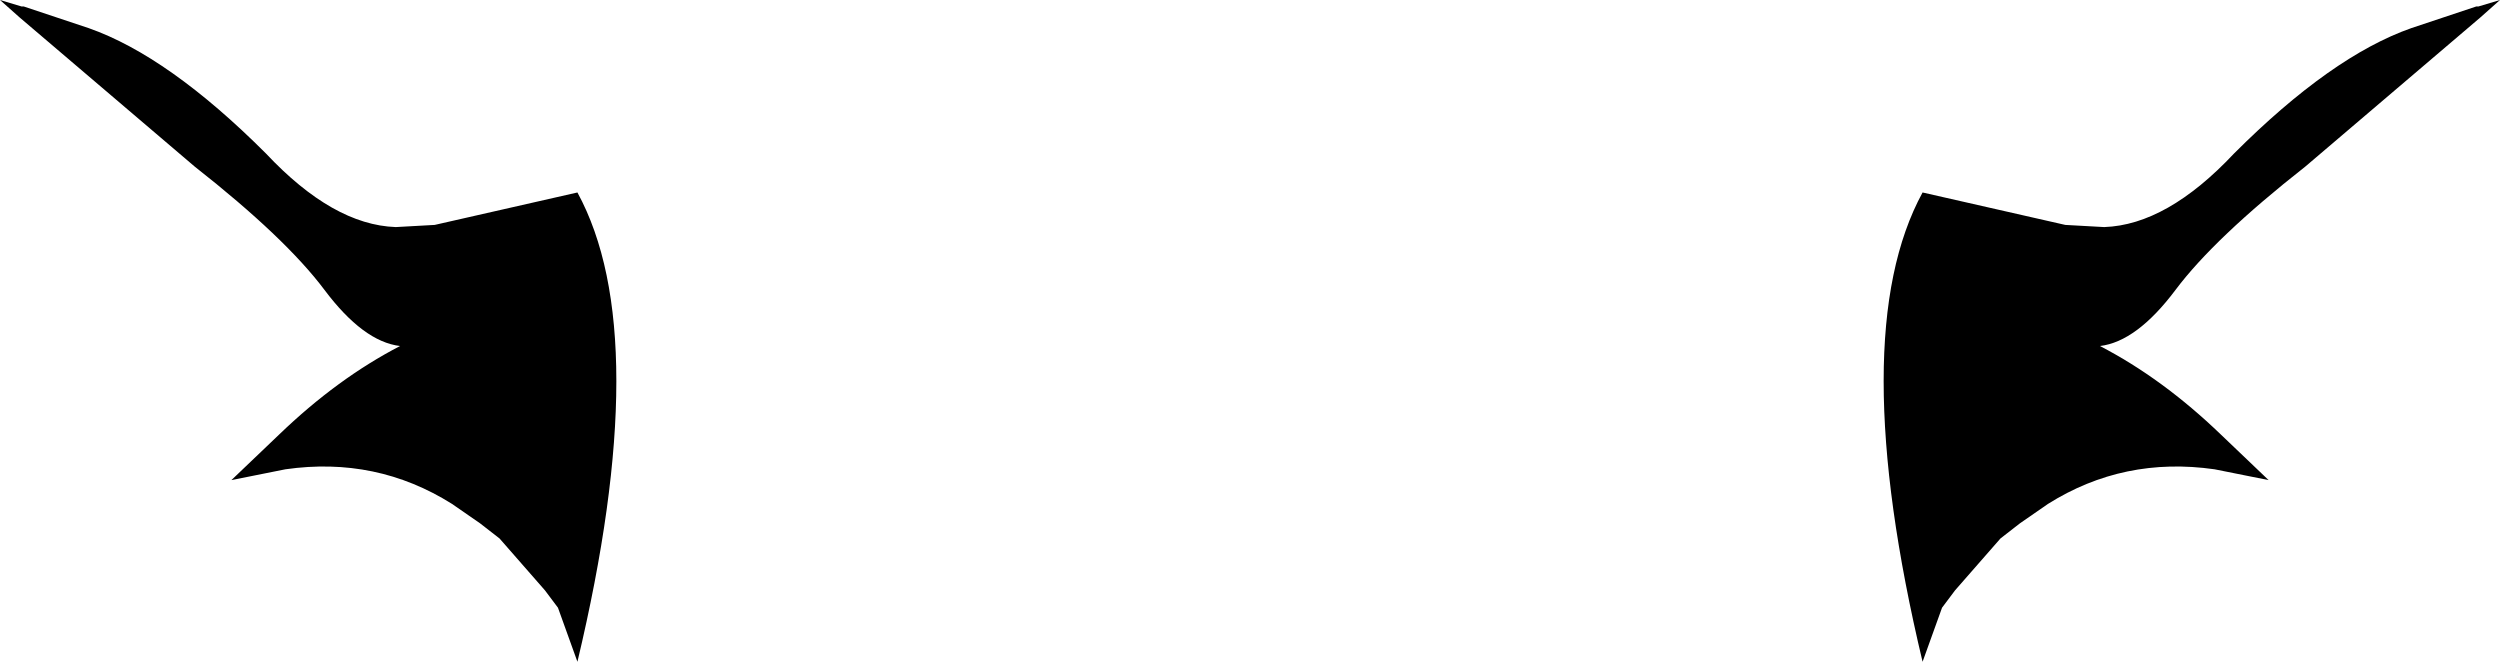 <?xml version="1.0" encoding="UTF-8" standalone="no"?>
<svg xmlns:xlink="http://www.w3.org/1999/xlink" height="15.3px" width="57.8px" xmlns="http://www.w3.org/2000/svg">
  <g transform="matrix(1.0, 0.0, 0.0, 1.0, -371.0, -139.4)">
    <path d="M418.75 144.6 L419.65 144.65 Q421.1 144.6 422.65 142.95 424.9 140.7 426.75 140.05 L428.25 139.55 428.3 139.55 428.8 139.4 428.35 139.8 424.3 143.25 Q422.2 144.9 421.3 146.1 420.4 147.3 419.55 147.4 421.0 148.15 422.35 149.45 L423.45 150.5 422.2 150.25 Q420.1 149.95 418.35 151.05 L417.7 151.5 417.25 151.85 416.2 153.05 415.9 153.45 415.45 154.7 Q413.65 147.15 415.45 143.85 L418.75 144.6 M371.45 139.8 L371.0 139.4 371.5 139.55 371.55 139.55 373.05 140.05 Q374.9 140.7 377.15 142.95 378.7 144.6 380.15 144.65 L381.05 144.6 384.35 143.85 Q386.15 147.15 384.35 154.7 L383.9 153.45 383.6 153.05 382.55 151.85 382.1 151.5 381.45 151.05 Q379.7 149.95 377.6 150.25 L376.35 150.5 377.45 149.45 Q378.8 148.15 380.25 147.4 379.4 147.3 378.5 146.1 377.6 144.9 375.5 143.25 L371.45 139.8" fill="#000000" fill-rule="evenodd" stroke="none"/>
  </g>
</svg>

